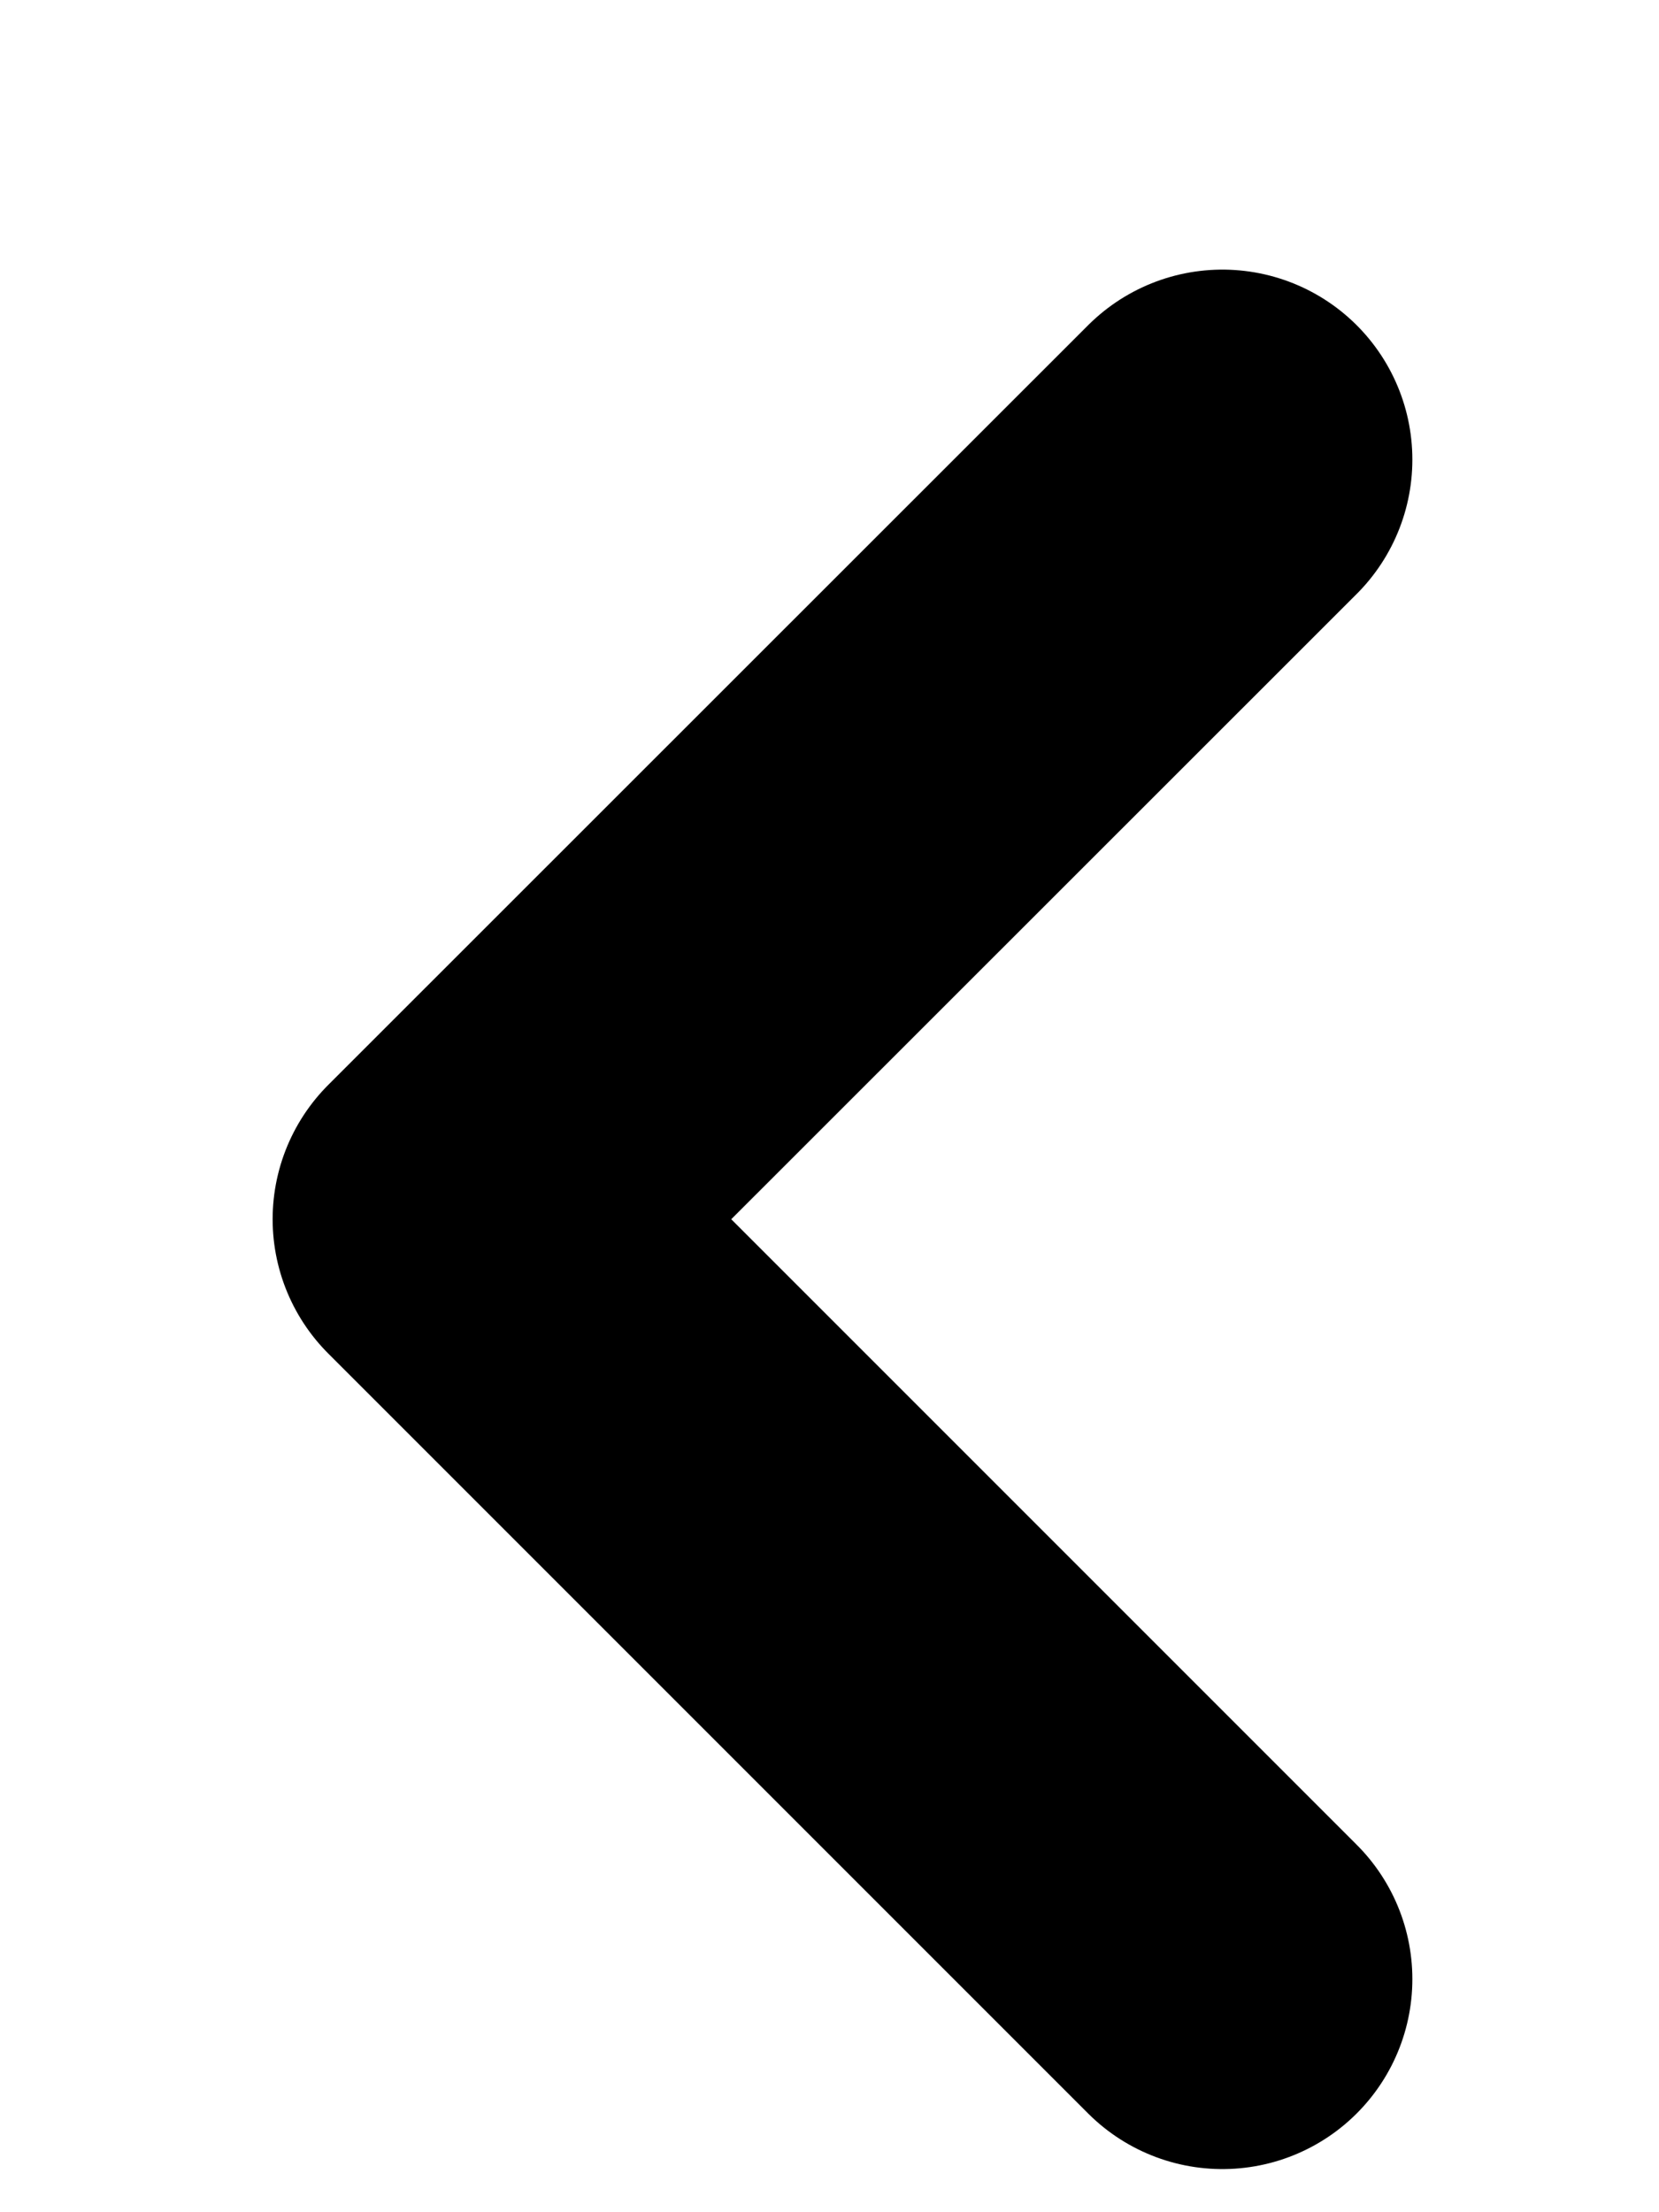 <svg width="6" height="8" viewBox="0 0 6 8" fill="none" xmlns="http://www.w3.org/2000/svg">
<path d="M4.421 7.157L1.673 4.409L4.421 1.662" stroke="black" stroke-width="1.374" stroke-linecap="round" stroke-linejoin="round"/>
</svg>
